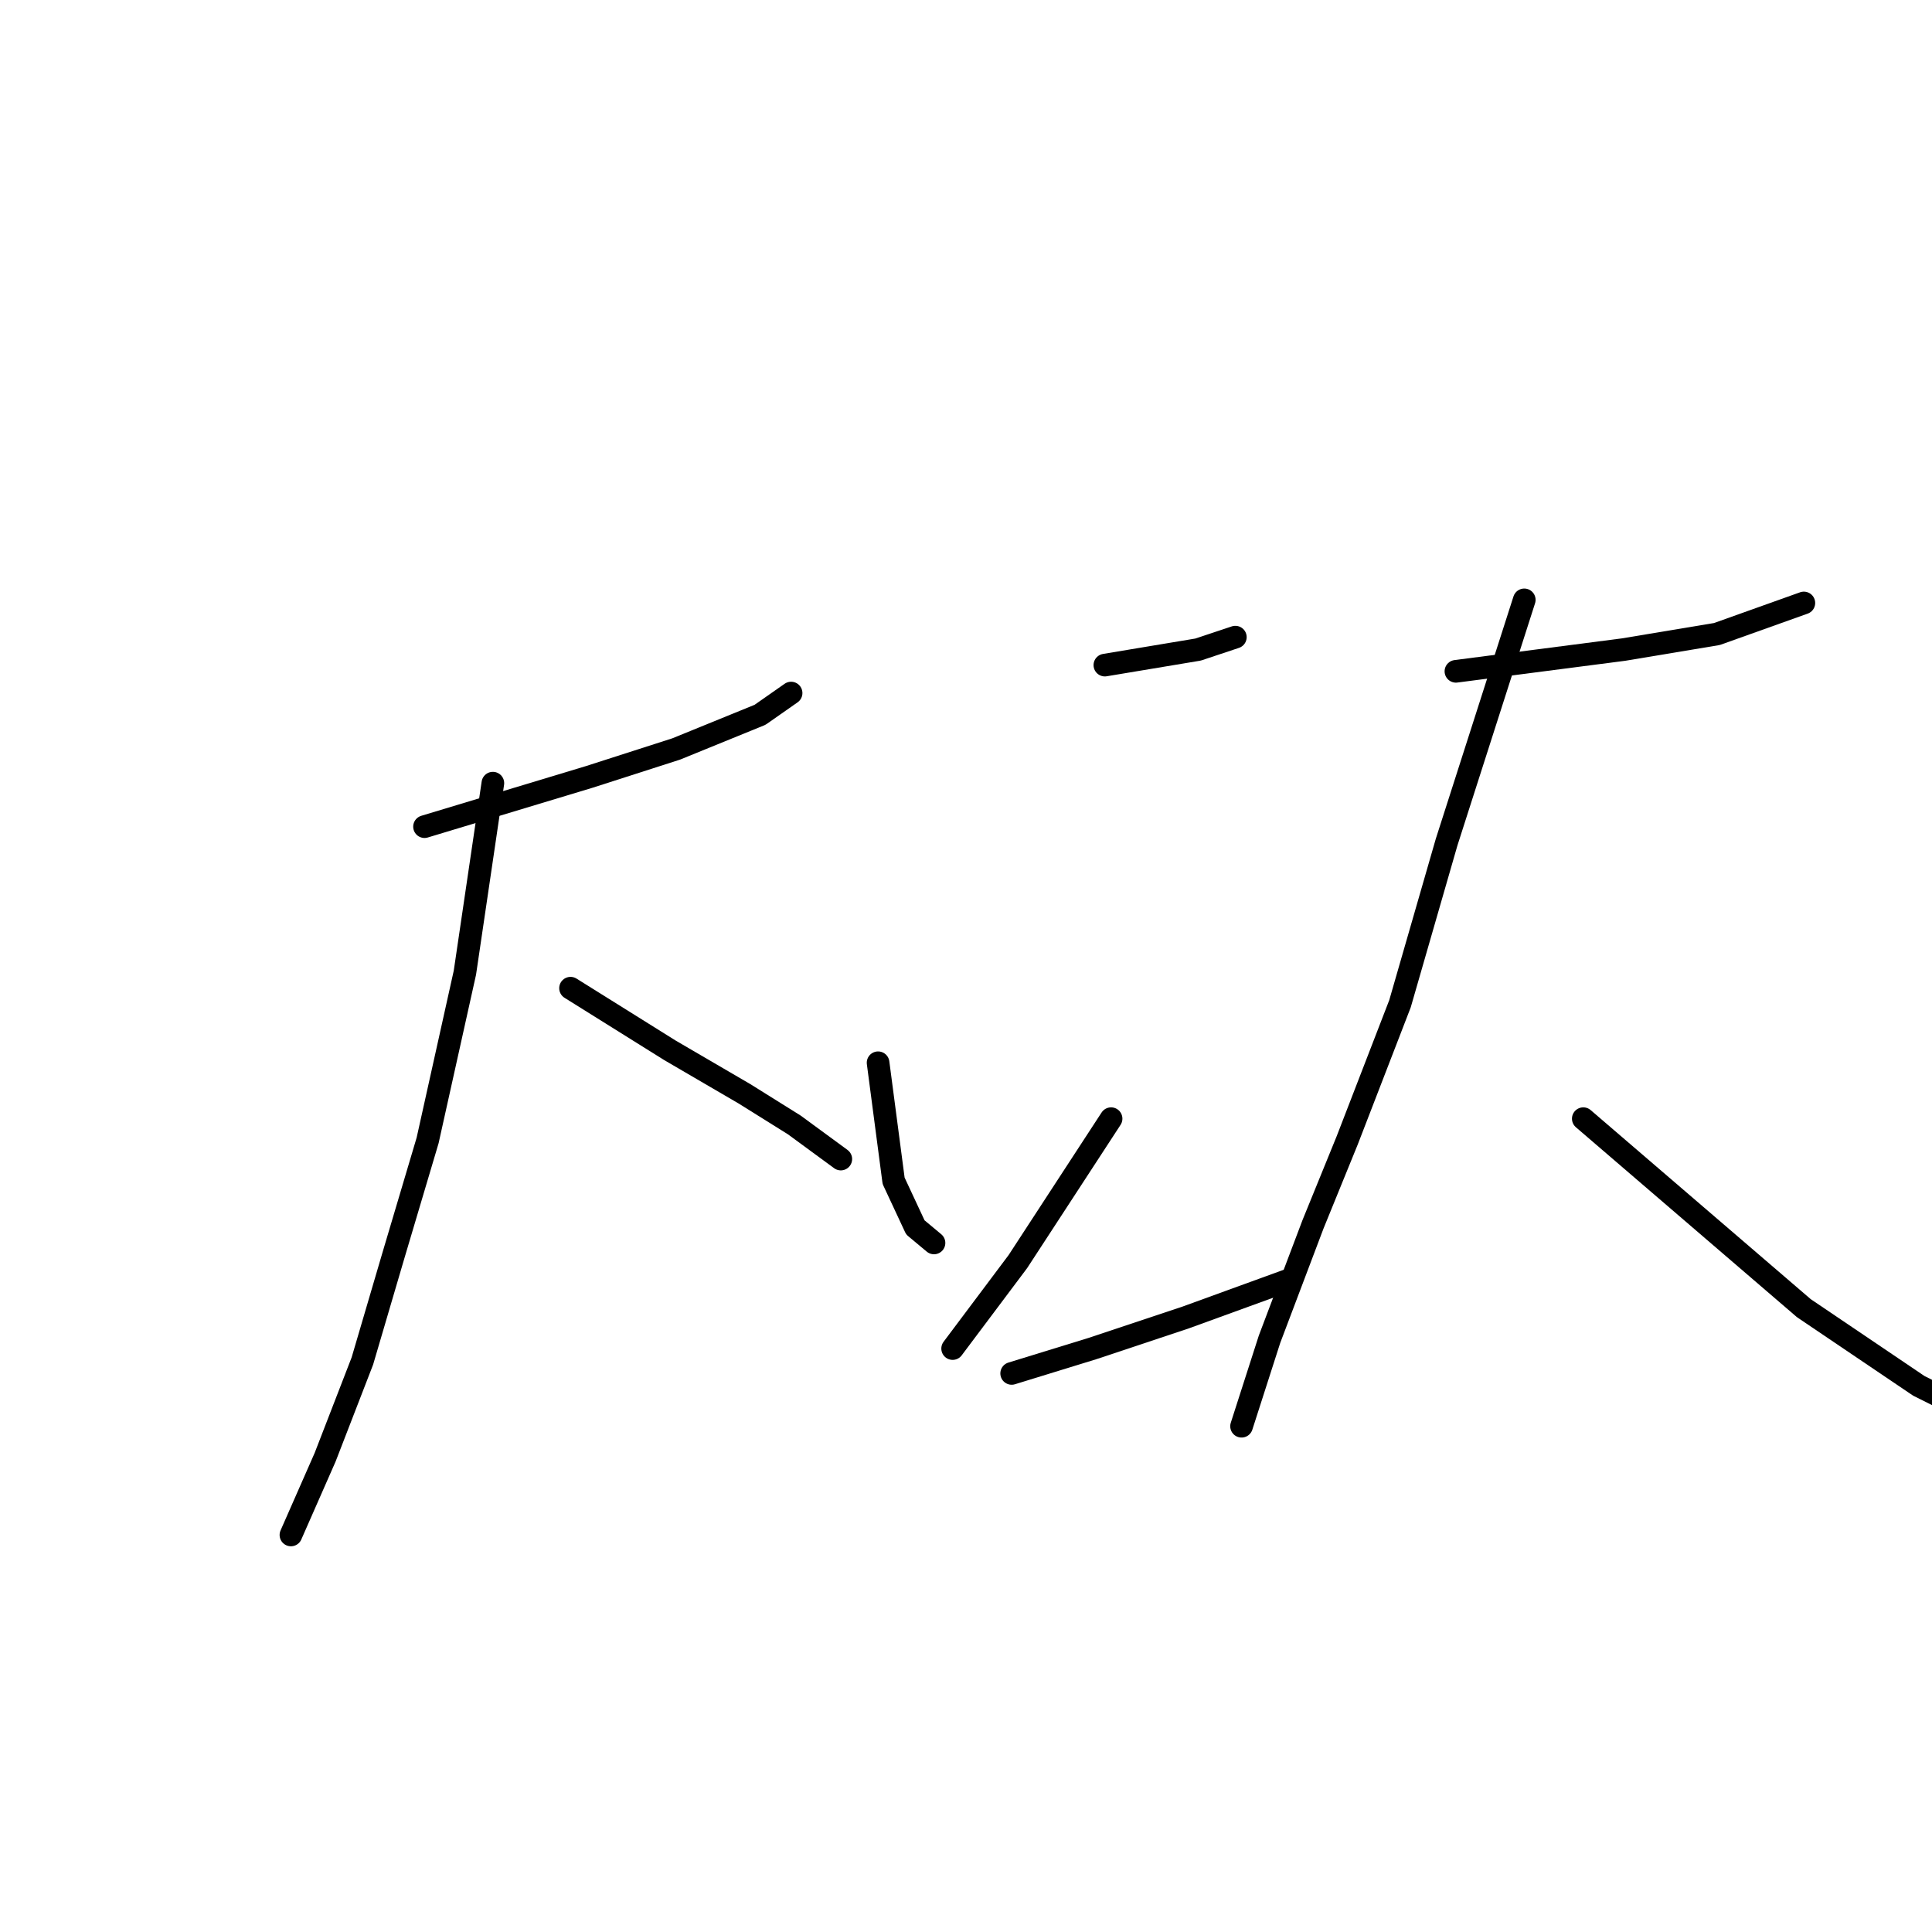 <?xml version="1.0" standalone="no"?>
    <svg width="256" height="256" xmlns="http://www.w3.org/2000/svg" version="1.1">
    <polyline stroke="black" stroke-width="3" stroke-linecap="round" fill="transparent" stroke-linejoin="round" points="56.251 109.535 78.068 102.949 89.594 99.244 100.708 94.716 104.825 91.834 104.825 91.834 " />
        <polyline stroke="black" stroke-width="3" stroke-linecap="round" fill="transparent" stroke-linejoin="round" points="65.307 103.772 61.602 128.883 56.662 151.111 52.134 166.342 48.018 180.338 43.078 193.099 38.55 203.39 38.55 203.39 " />
        <polyline stroke="black" stroke-width="3" stroke-linecap="round" fill="transparent" stroke-linejoin="round" points="75.598 130.941 88.771 139.174 98.65 144.937 105.236 149.053 111.411 153.581 111.411 153.581 " />
        <polyline stroke="black" stroke-width="3" stroke-linecap="round" fill="transparent" stroke-linejoin="round" points="146.401 88.13 158.75 86.071 163.69 84.425 163.69 84.425 " />
        <polyline stroke="black" stroke-width="3" stroke-linecap="round" fill="transparent" stroke-linejoin="round" points="116.351 140.82 118.409 156.463 121.29 162.637 123.76 164.696 123.76 164.696 " />
        <polyline stroke="black" stroke-width="3" stroke-linecap="round" fill="transparent" stroke-linejoin="round" points="147.224 148.23 134.875 167.165 126.23 178.691 126.23 178.691 " />
        <polyline stroke="black" stroke-width="3" stroke-linecap="round" fill="transparent" stroke-linejoin="round" points="134.051 181.985 144.754 178.691 157.103 174.575 170.688 169.635 170.688 169.635 " />
        <polyline stroke="black" stroke-width="3" stroke-linecap="round" fill="transparent" stroke-linejoin="round" points="192.917 88.953 215.145 86.071 227.495 84.013 239.021 79.897 239.021 79.897 " />
        <polyline stroke="black" stroke-width="3" stroke-linecap="round" fill="transparent" stroke-linejoin="round" points="201.973 79.485 191.682 111.593 185.507 132.999 178.509 151.111 173.981 162.226 168.218 177.457 164.513 188.983 164.513 188.983 " />
        <polyline stroke="black" stroke-width="3" stroke-linecap="round" fill="transparent" stroke-linejoin="round" points="209.794 148.23 239.021 173.34 254.252 183.631 264.954 188.983 267.424 190.218 267.424 190.218 " />
        </svg>